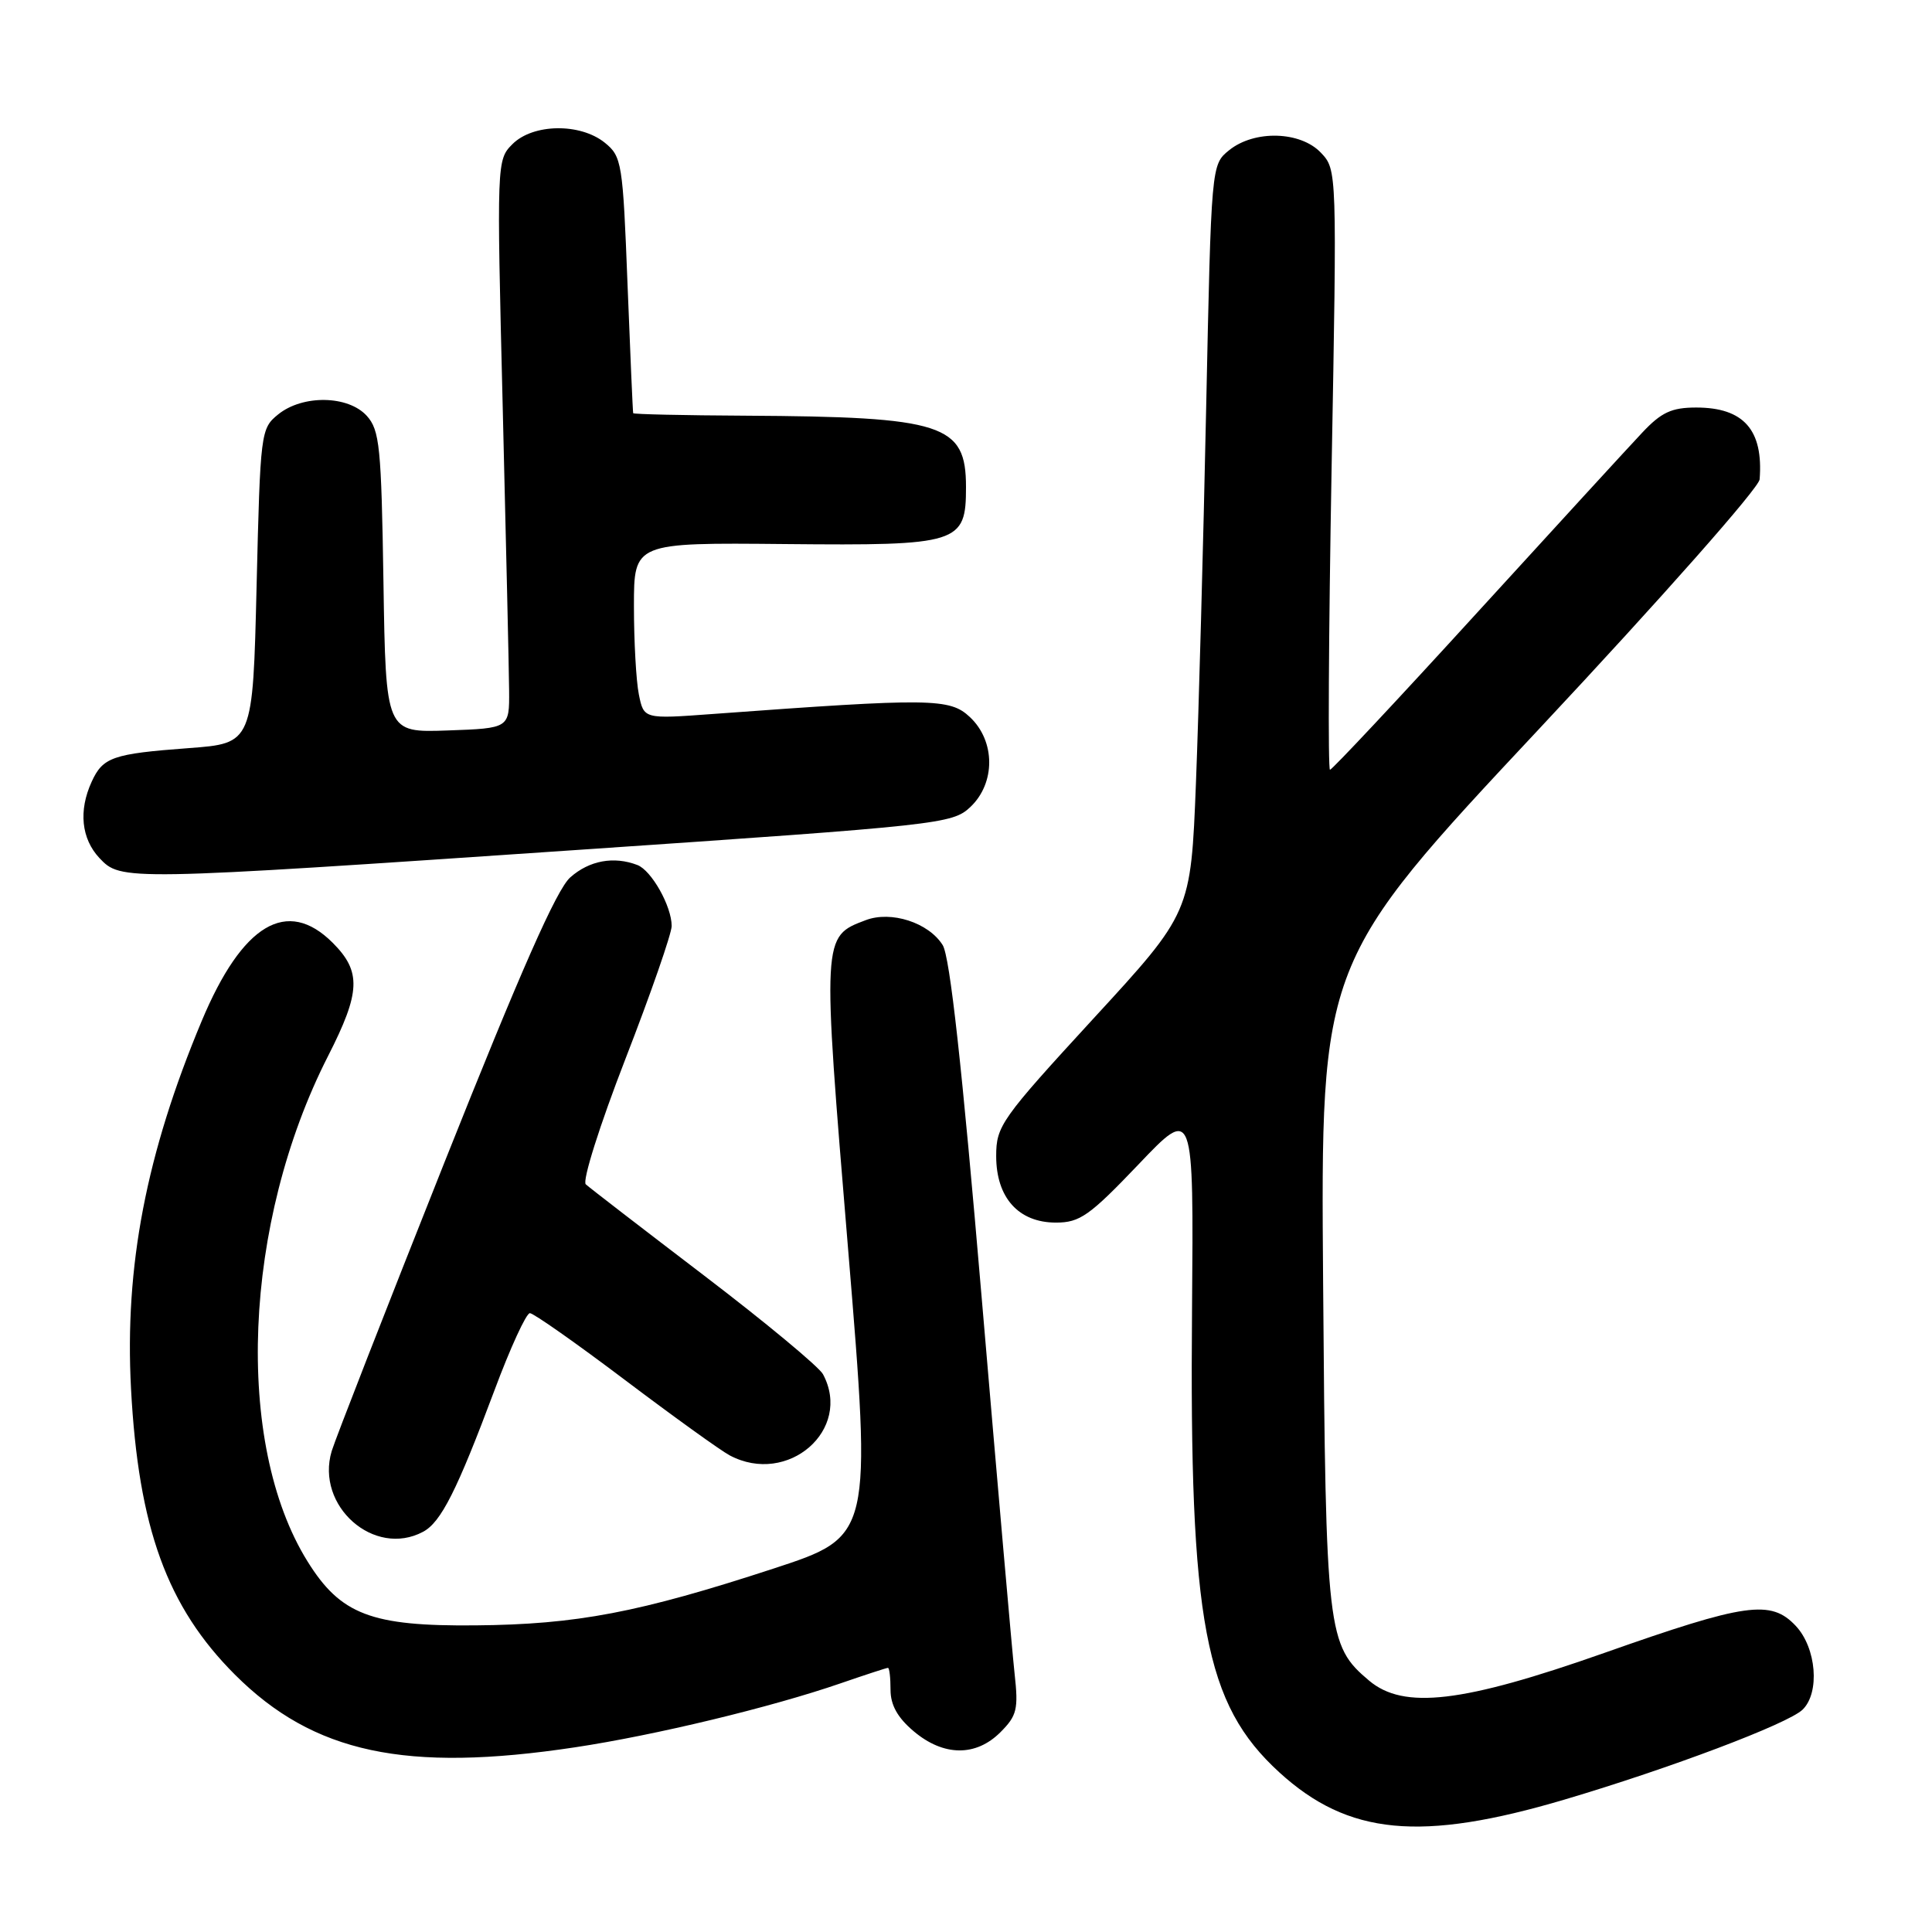 <?xml version="1.0" encoding="UTF-8" standalone="no"?>
<!DOCTYPE svg PUBLIC "-//W3C//DTD SVG 1.1//EN" "http://www.w3.org/Graphics/SVG/1.1/DTD/svg11.dtd" >
<svg xmlns="http://www.w3.org/2000/svg" xmlns:xlink="http://www.w3.org/1999/xlink" version="1.1" viewBox="0 0 256 256">
 <g >
 <path fill="currentColor"
d=" M 207.32 238.45 C 221.29 234.31 236.91 228.41 238.85 226.54 C 241.17 224.29 240.69 218.36 237.95 215.44 C 234.65 211.93 231.37 212.39 212.55 219.03 C 193.79 225.64 186.00 226.56 181.41 222.69 C 175.86 218.02 175.67 216.41 175.32 170.00 C 174.99 127.50 174.99 127.50 204.00 96.52 C 220.25 79.16 233.07 64.65 233.16 63.52 C 233.67 56.97 231.05 54.00 224.76 54.00 C 221.50 54.00 220.14 54.63 217.62 57.31 C 215.90 59.13 206.00 69.93 195.61 81.31 C 185.23 92.69 176.50 102.00 176.23 102.00 C 175.95 102.00 176.05 84.11 176.44 62.25 C 177.16 22.64 177.16 22.49 175.04 20.25 C 172.33 17.37 166.21 17.20 162.86 19.91 C 160.50 21.82 160.50 21.82 159.82 54.16 C 159.45 71.95 158.84 94.25 158.47 103.72 C 157.79 120.94 157.79 120.94 144.89 134.96 C 132.65 148.28 132.00 149.20 132.00 153.18 C 132.00 158.70 134.96 162.00 139.92 162.00 C 143.08 162.00 144.36 161.10 150.84 154.31 C 158.17 146.61 158.17 146.61 157.95 173.55 C 157.59 215.01 159.63 225.81 169.51 234.84 C 178.64 243.18 188.24 244.10 207.32 238.45 Z  M 76.18 231.53 C 86.81 229.93 102.20 226.22 111.41 223.04 C 114.66 221.92 117.47 221.00 117.66 221.00 C 117.85 221.00 118.00 222.31 118.00 223.91 C 118.00 225.93 118.94 227.61 121.08 229.41 C 125.03 232.74 129.31 232.78 132.56 229.53 C 134.75 227.34 134.96 226.48 134.44 221.78 C 134.12 218.88 132.16 196.47 130.08 171.98 C 127.48 141.37 125.87 126.76 124.91 125.23 C 123.05 122.25 118.07 120.64 114.70 121.93 C 108.92 124.12 108.93 123.92 112.38 165.54 C 115.52 203.58 115.52 203.58 102.51 207.84 C 84.65 213.68 76.42 215.25 63.00 215.37 C 49.19 215.50 45.13 213.95 40.74 206.88 C 31.01 191.22 32.20 162.04 43.47 139.93 C 47.79 131.45 47.90 128.74 44.08 124.92 C 38.04 118.89 32.11 122.43 26.73 135.28 C 19.37 152.86 16.50 167.79 17.36 184.00 C 18.34 202.45 22.14 212.91 31.13 221.90 C 41.54 232.30 53.74 234.91 76.18 231.53 Z  M 56.06 202.97 C 58.44 201.70 60.55 197.50 65.51 184.25 C 67.61 178.61 69.73 174.00 70.21 174.00 C 70.69 174.00 76.35 177.98 82.79 182.84 C 89.23 187.70 95.48 192.20 96.68 192.84 C 104.38 196.94 112.99 189.45 109.05 182.09 C 108.52 181.11 101.44 175.23 93.30 169.02 C 85.16 162.81 78.10 157.37 77.62 156.93 C 77.13 156.49 79.45 149.14 82.87 140.32 C 86.25 131.62 89.00 123.69 89.00 122.70 C 89.00 120.08 86.33 115.34 84.46 114.62 C 81.34 113.42 78.09 114.02 75.57 116.25 C 73.75 117.85 68.98 128.68 58.90 154.00 C 51.13 173.53 44.41 190.75 43.95 192.28 C 41.78 199.55 49.58 206.43 56.06 202.97 Z  M 76.81 112.60 C 124.57 109.35 126.19 109.17 128.56 106.95 C 131.93 103.78 131.91 98.20 128.52 95.02 C 125.85 92.51 123.43 92.48 94.40 94.61 C 85.31 95.28 85.31 95.28 84.65 92.01 C 84.29 90.22 84.00 84.96 84.00 80.32 C 84.00 71.90 84.00 71.90 104.02 72.09 C 127.11 72.31 128.00 72.03 128.00 64.54 C 128.00 56.19 125.04 55.23 98.75 55.08 C 90.64 55.04 83.96 54.89 83.90 54.75 C 83.85 54.61 83.51 46.92 83.15 37.66 C 82.53 21.56 82.40 20.74 80.14 18.91 C 76.88 16.28 70.63 16.37 67.90 19.10 C 65.82 21.18 65.81 21.48 66.61 53.85 C 67.05 71.81 67.44 88.75 67.46 91.50 C 67.50 96.50 67.50 96.50 59.31 96.79 C 51.12 97.08 51.12 97.08 50.81 77.14 C 50.53 59.19 50.31 57.00 48.60 55.10 C 46.13 52.38 40.11 52.28 36.86 54.91 C 34.55 56.78 34.49 57.25 34.00 77.66 C 33.50 98.50 33.50 98.50 25.00 99.13 C 14.92 99.88 13.63 100.33 12.14 103.60 C 10.39 107.42 10.78 111.13 13.17 113.69 C 16.03 116.72 16.27 116.72 76.81 112.60 Z "/>
</g>
</svg>
